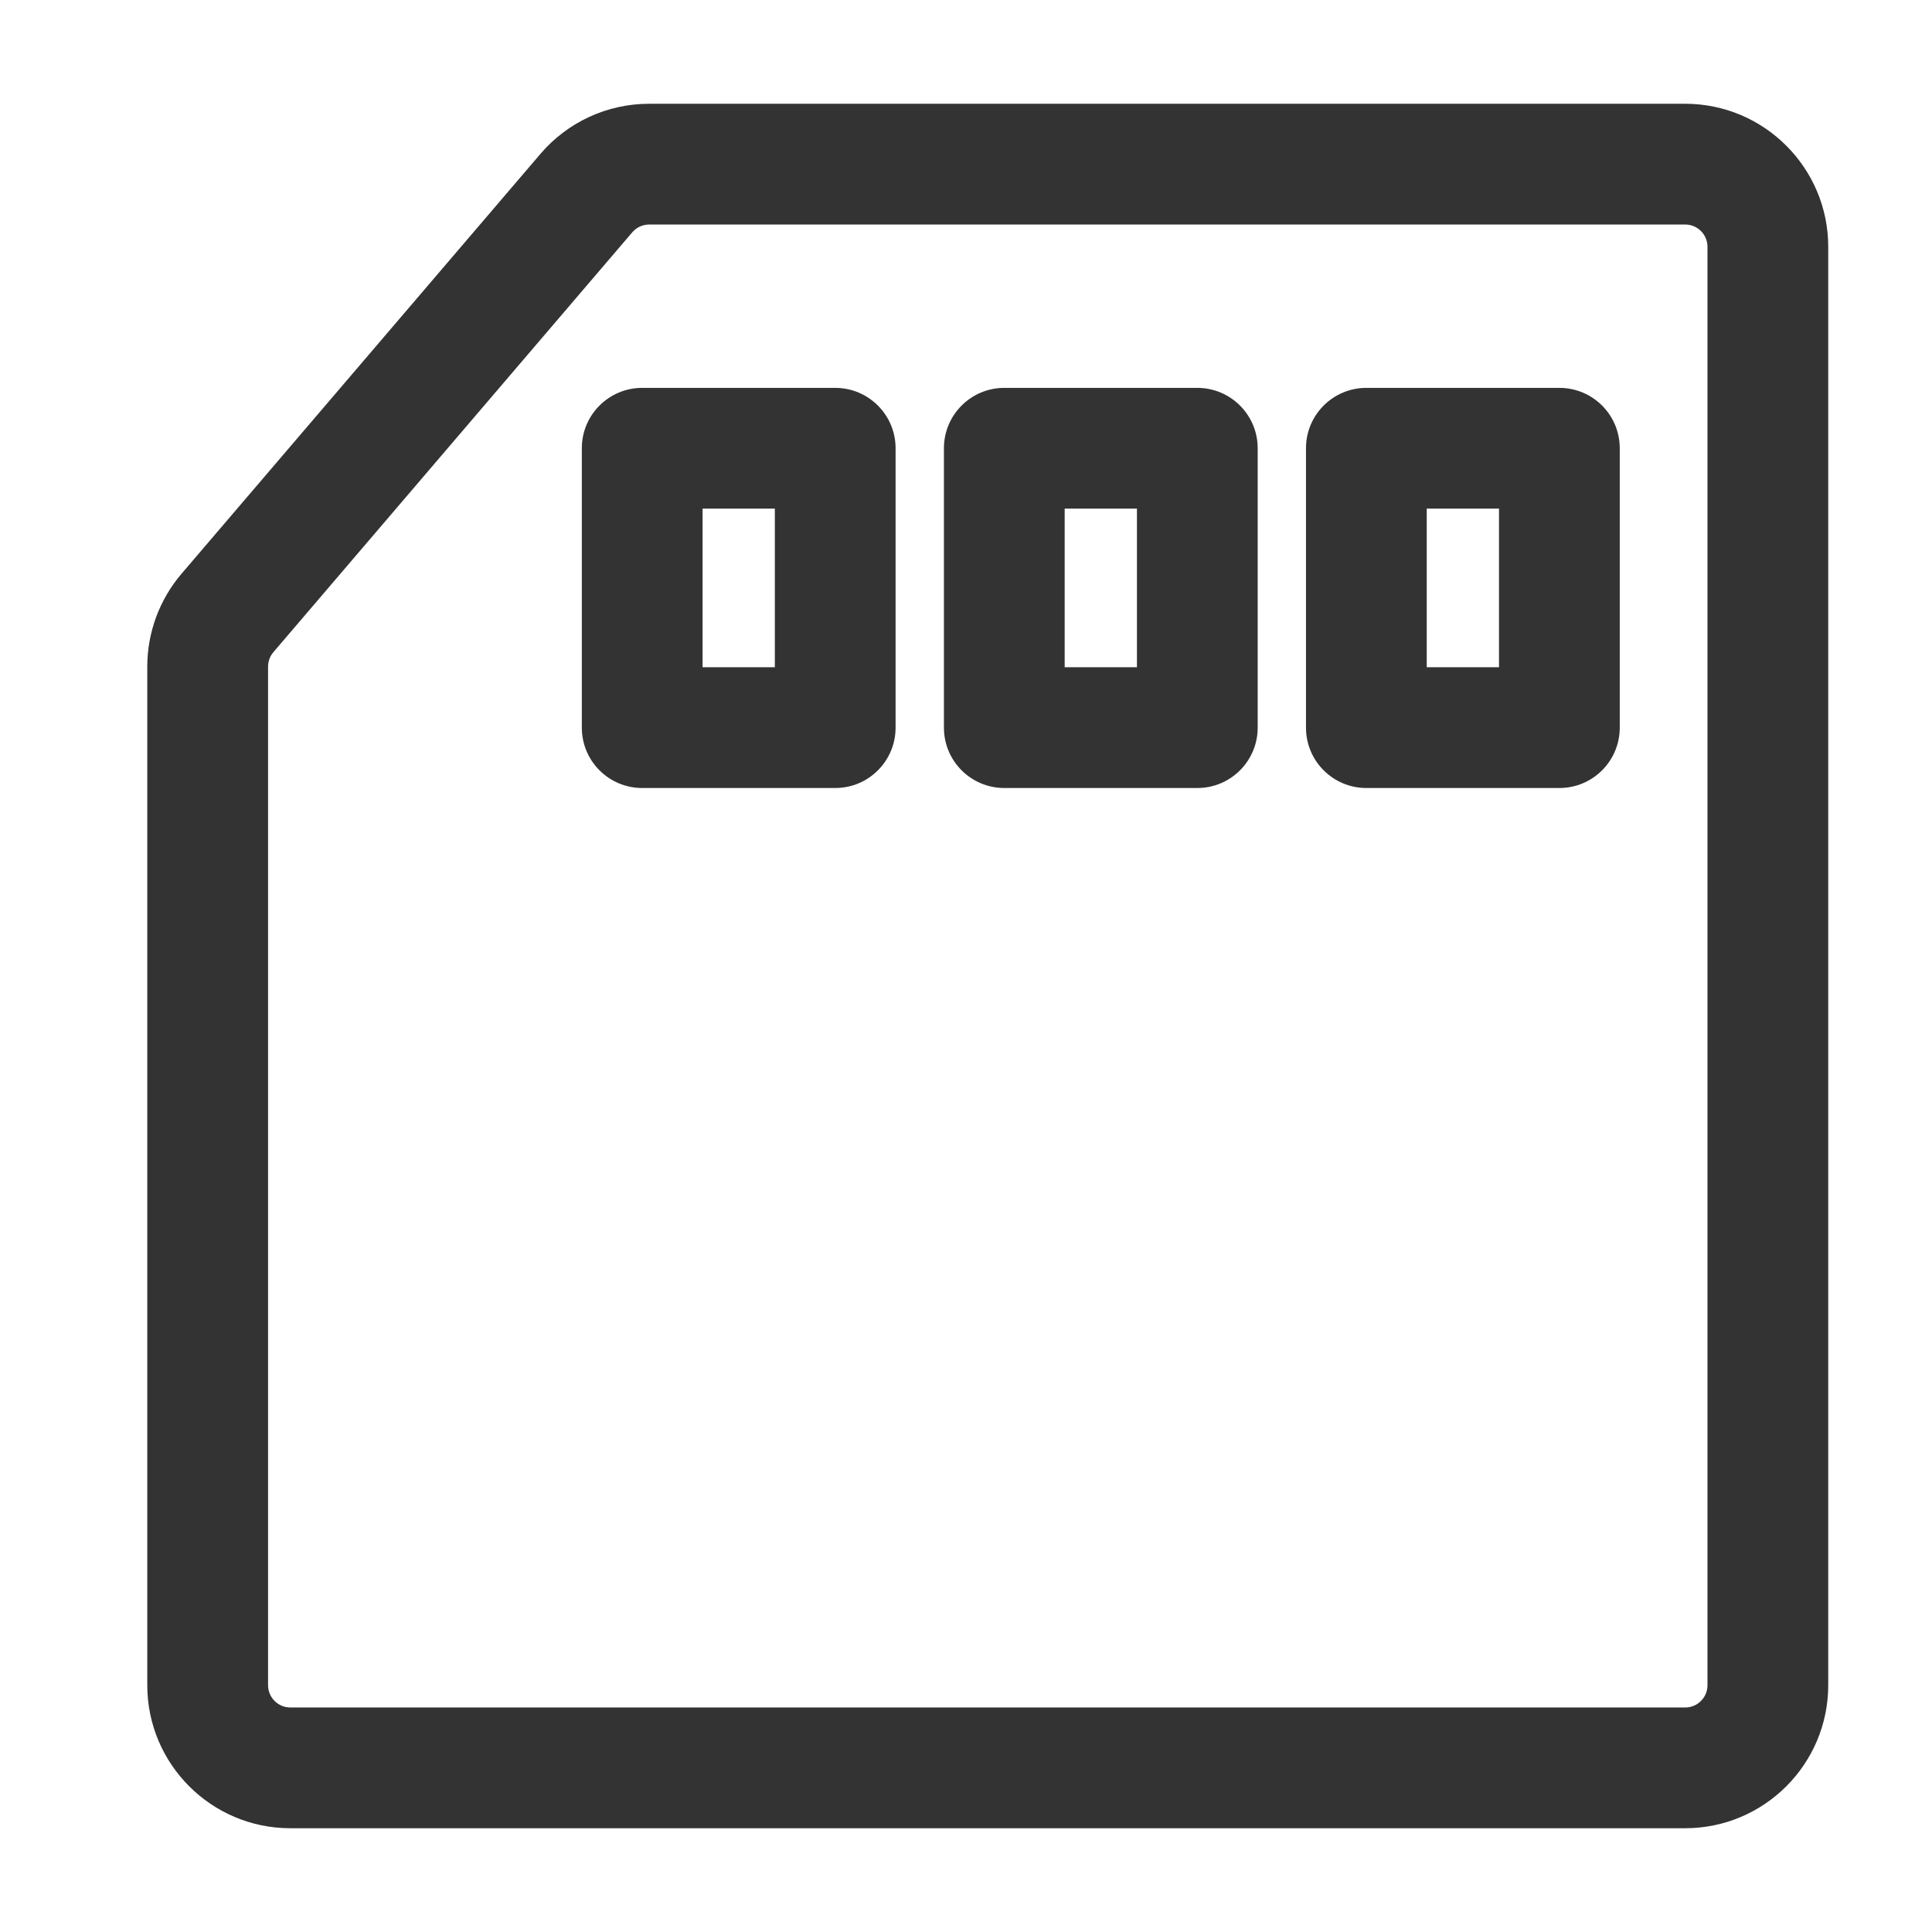 <?xml version="1.0" encoding="utf-8"?>
<!-- Generator: Adobe Illustrator 23.0.1, SVG Export Plug-In . SVG Version: 6.00 Build 0)  -->
<svg version="1.1" xmlns="http://www.w3.org/2000/svg" xmlns:xlink="http://www.w3.org/1999/xlink" x="0px" y="0px"
	 viewBox="0 0 512 512" style="enable-background:new 0 0 512 512;" xml:space="preserve">
<style type="text/css">
	.st0{fill:#333333;}
</style>
<g id="Layer_1">
</g>
<g id="Layer_2">
	<g>
		<path class="st0" d="M446.6,27.5H172.03c-11.1,0-21.6,4.84-28.81,13.28L48.12,152.03c-5.86,6.86-9.09,15.6-9.09,24.63V446.6
			c0,20.9,17,37.9,37.9,37.9H446.6c20.9,0,37.9-17,37.9-37.9V65.4C484.5,44.5,467.5,27.5,446.6,27.5z M452.5,446.6
			c0,3.26-2.65,5.9-5.9,5.9H76.94c-3.26,0-5.9-2.65-5.9-5.9V176.66c0-1.41,0.5-2.77,1.42-3.84l95.09-111.25
			c1.12-1.31,2.76-2.07,4.49-2.07H446.6c3.26,0,5.9,2.65,5.9,5.9V446.6z"/>
		<path class="st0" d="M221.34,102.79h-51.15c-8.84,0-16,7.16-16,16v74.04c0,8.84,7.16,16,16,16h51.15c8.84,0,16-7.16,16-16v-74.04
			C237.34,109.95,230.17,102.79,221.34,102.79z M205.34,176.83h-19.15v-42.04h19.15V176.83z"/>
		<path class="st0" d="M317.3,102.79h-51.15c-8.84,0-16,7.16-16,16v74.04c0,8.84,7.16,16,16,16h51.15c8.84,0,16-7.16,16-16v-74.04
			C333.3,109.95,326.13,102.79,317.3,102.79z M301.3,176.83h-19.15v-42.04h19.15V176.83z"/>
		<path class="st0" d="M413.25,102.79h-51.15c-8.84,0-16,7.16-16,16v74.04c0,8.84,7.16,16,16,16h51.15c8.84,0,16-7.16,16-16v-74.04
			C429.25,109.95,422.09,102.79,413.25,102.79z M397.25,176.83h-19.15v-42.04h19.15V176.83z"/>
	</g>
</g>
</svg>
